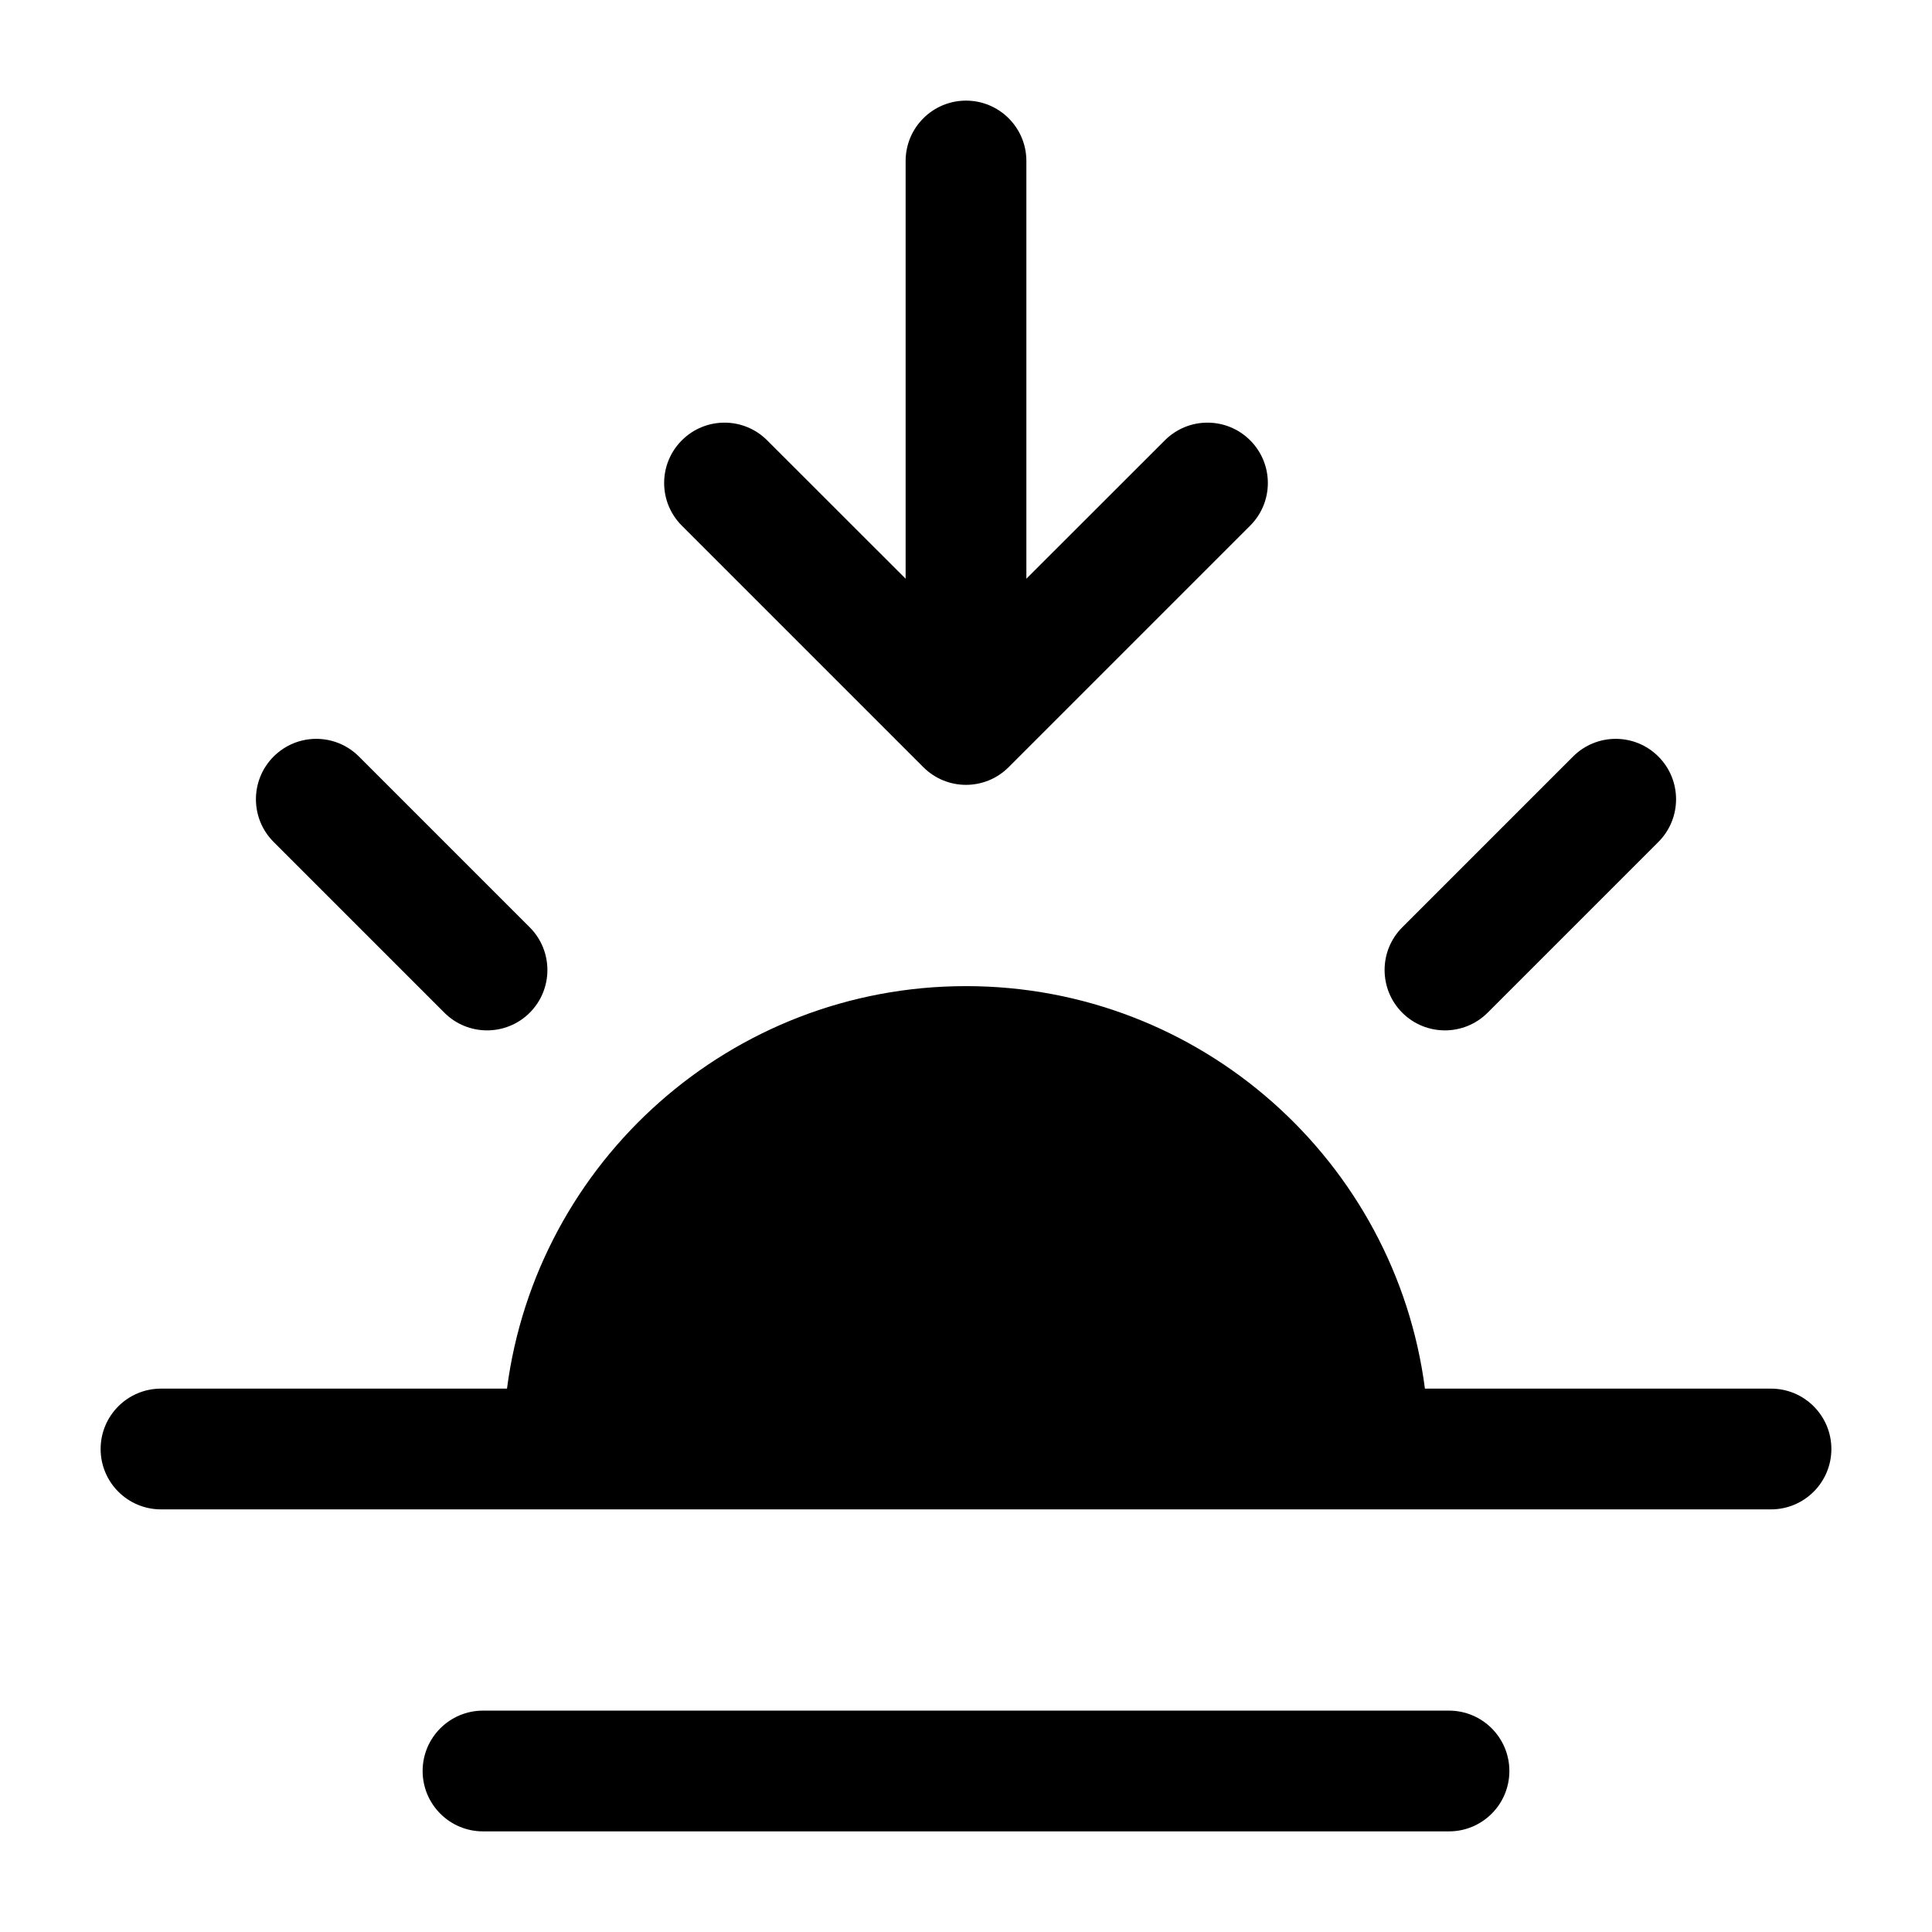 <svg width="24" height="24" viewBox="0 0 24 24" fill="none" xmlns="http://www.w3.org/2000/svg">
<path fill-rule="evenodd" clip-rule="evenodd" d="M12.75 2C12.75 1.586 12.414 1.25 12 1.25C11.586 1.25 11.25 1.586 11.25 2V7.189L9.53 5.47C9.237 5.177 8.763 5.177 8.47 5.47C8.177 5.763 8.177 6.237 8.47 6.53L11.47 9.53C11.763 9.823 12.237 9.823 12.53 9.53L15.53 6.53C15.823 6.237 15.823 5.763 15.53 5.47C15.237 5.177 14.763 5.177 14.47 5.47L12.75 7.189V2ZM20.601 10.459C20.894 10.166 20.894 9.691 20.601 9.398C20.308 9.105 19.834 9.105 19.541 9.398L17.419 11.52C17.127 11.812 17.127 12.287 17.419 12.58C17.712 12.873 18.187 12.873 18.48 12.58L20.601 10.459ZM4.459 9.398C4.166 9.105 3.692 9.105 3.399 9.398C3.106 9.691 3.106 10.166 3.399 10.459L5.52 12.58C5.813 12.873 6.288 12.873 6.581 12.58C6.873 12.287 6.873 11.813 6.581 11.52L4.459 9.398ZM2 17.25H6.298C6.666 14.429 9.079 12.25 12 12.25C14.921 12.25 17.334 14.429 17.701 17.25H22C22.414 17.25 22.75 17.586 22.75 18C22.75 18.414 22.414 18.75 22 18.75H17H7H2C1.586 18.75 1.25 18.414 1.25 18C1.25 17.586 1.586 17.25 2 17.25ZM6 21.25C5.586 21.25 5.25 21.586 5.25 22C5.25 22.414 5.586 22.75 6 22.75H18C18.414 22.75 18.75 22.414 18.75 22C18.75 21.586 18.414 21.25 18 21.25H6Z" fill="currentColor"/>
</svg>
